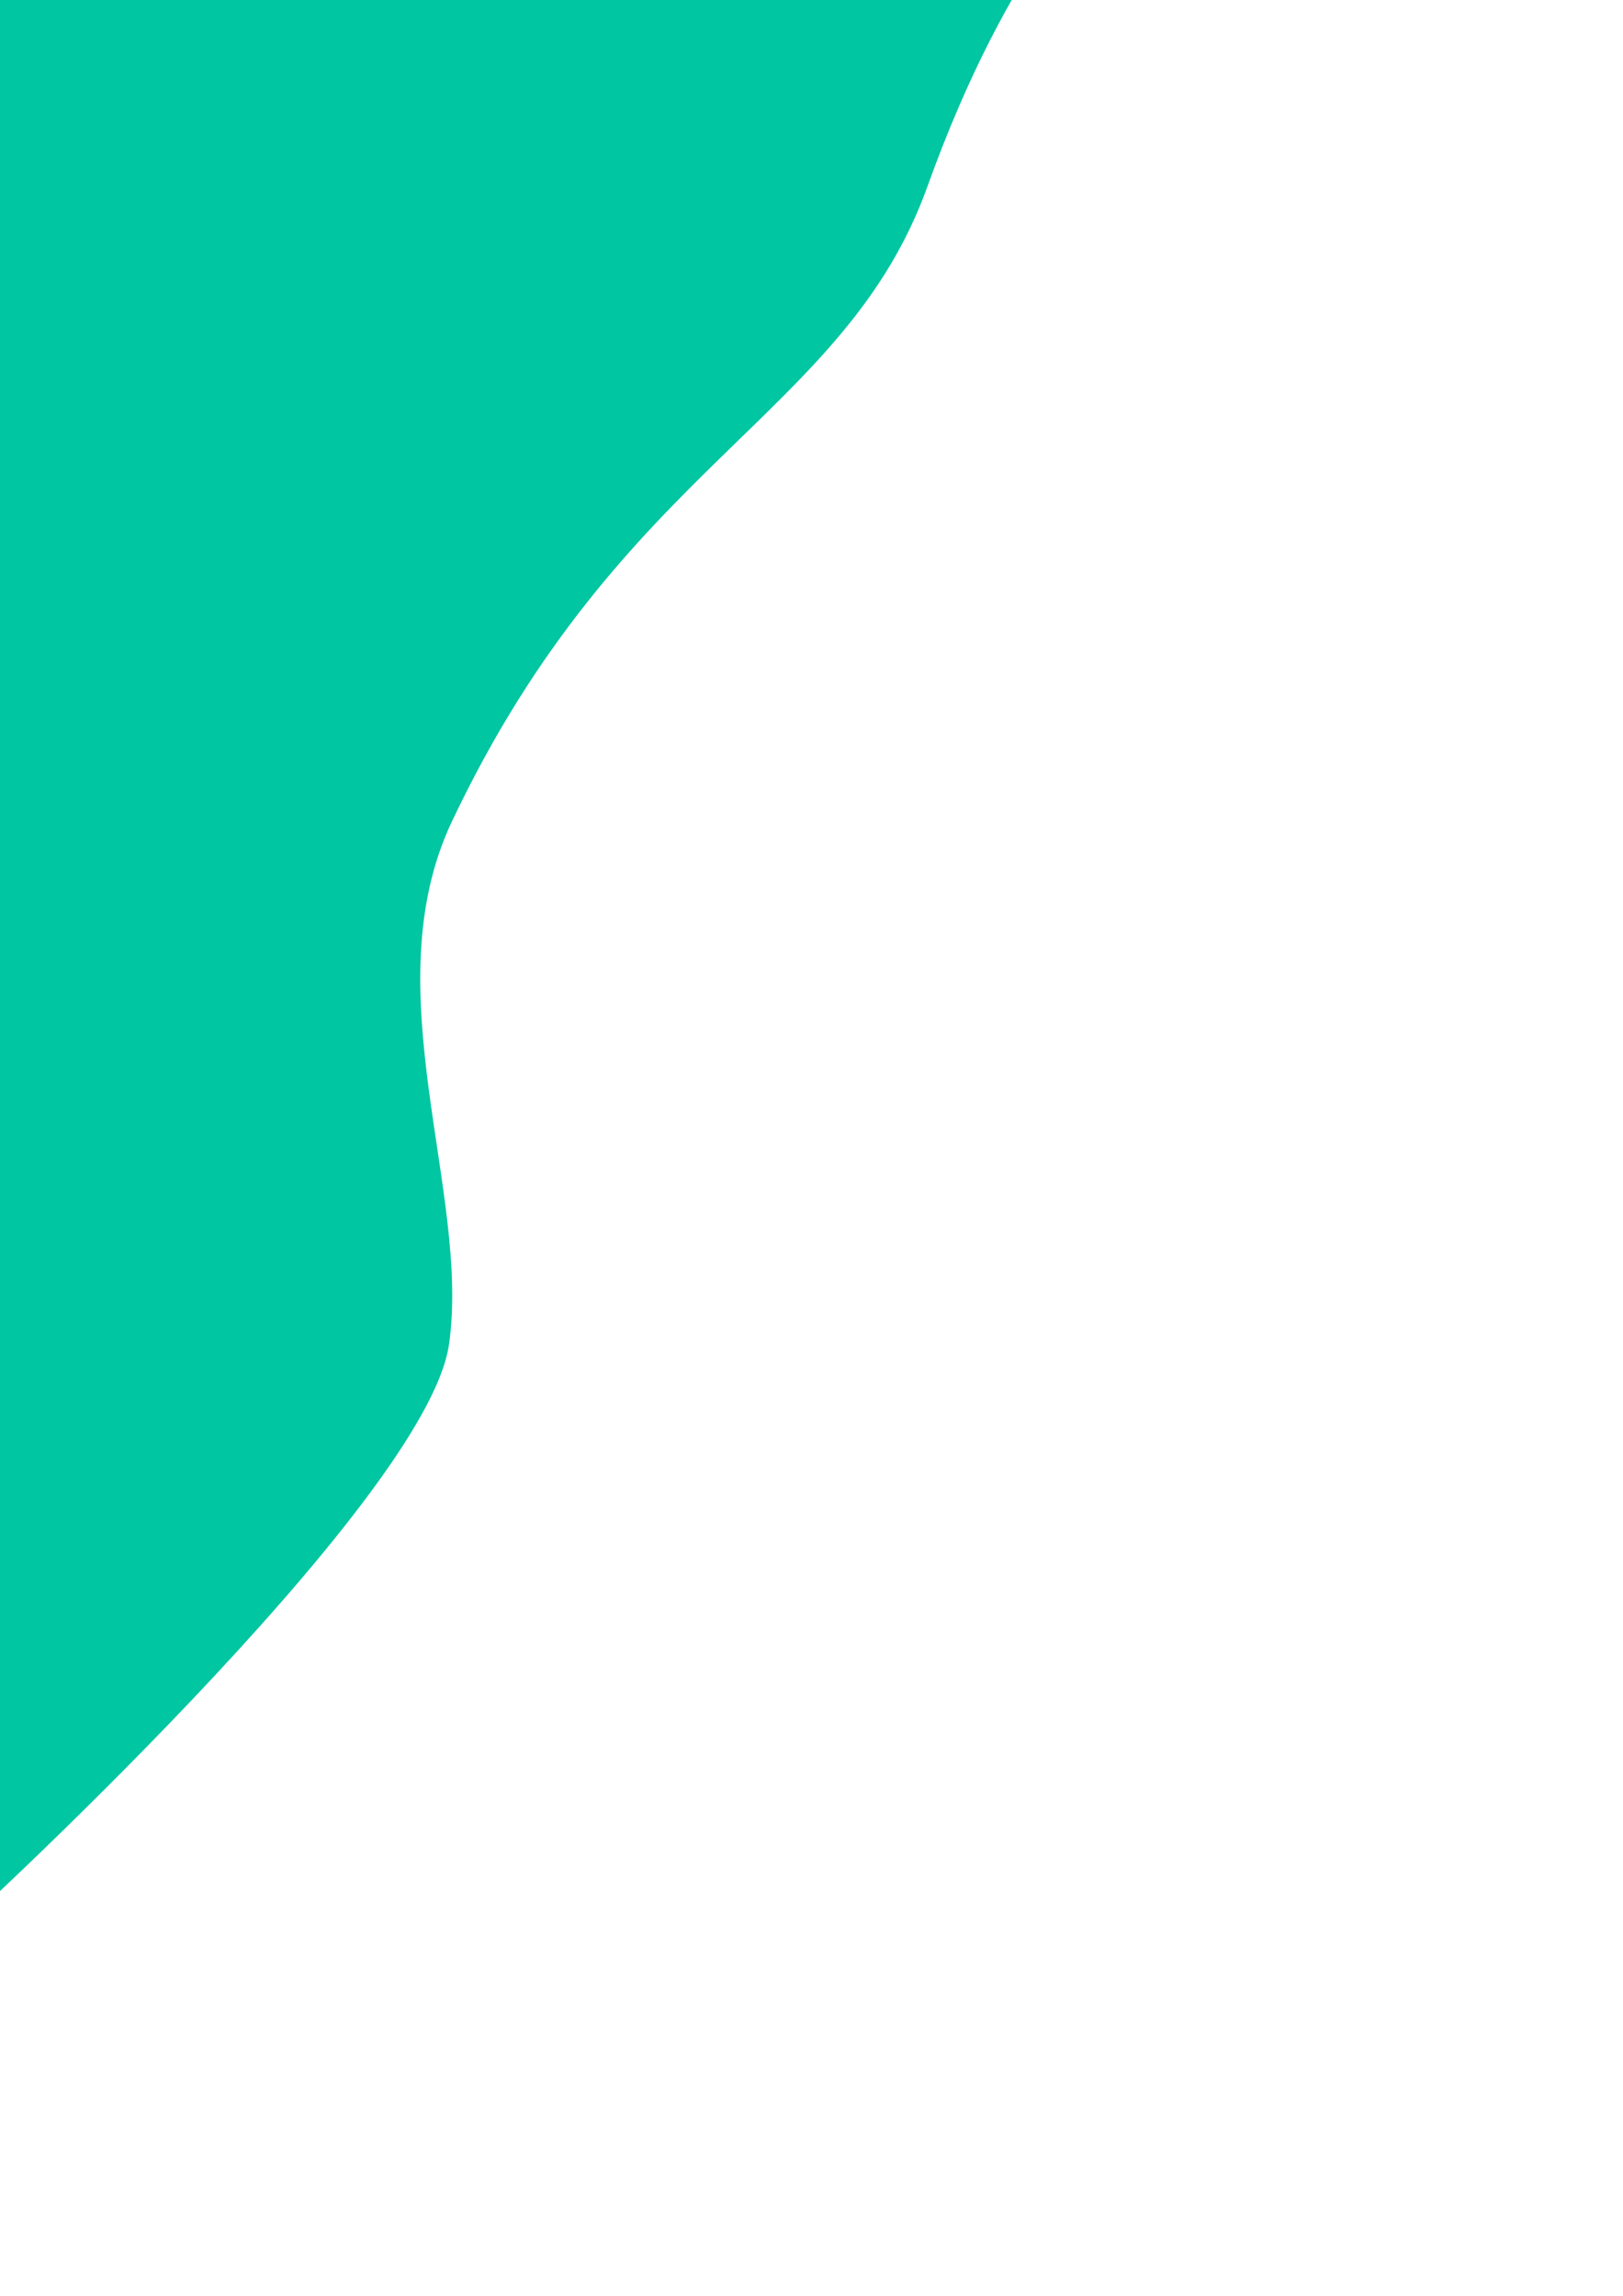 <?xml version="1.0" encoding="UTF-8" standalone="no"?>
<!-- Created with Inkscape (http://www.inkscape.org/) -->

<svg
   width="210mm"
   height="297mm"
   viewBox="0 0 210 297"
   version="1.1"
   id="svg1"
   inkscape:version="1.3.2 (091e20e, 2023-11-25)"
   sodipodi:docname="river-start.svg"
   xmlns:inkscape="http://www.inkscape.org/namespaces/inkscape"
   xmlns:sodipodi="http://sodipodi.sourceforge.net/DTD/sodipodi-0.dtd"
   xmlns="http://www.w3.org/2000/svg"
   xmlns:svg="http://www.w3.org/2000/svg">
  <sodipodi:namedview
     id="namedview1"
     pagecolor="#ffffff"
     bordercolor="#000000"
     borderopacity="0"
     inkscape:showpageshadow="2"
     inkscape:pageopacity="0.0"
     inkscape:pagecheckerboard="true"
     inkscape:deskcolor="#d1d1d1"
     inkscape:document-units="mm"
     showguides="false"
     inkscape:zoom="0.69222524"
     inkscape:cx="535.23041"
     inkscape:cy="550.39888"
     inkscape:window-width="1392"
     inkscape:window-height="1027"
     inkscape:window-x="264"
     inkscape:window-y="25"
     inkscape:window-maximized="0"
     inkscape:current-layer="layer1" />
  <defs
     id="defs1">
    <inkscape:path-effect
       effect="spiro"
       id="path-effect8"
       is_visible="true"
       lpeversion="1" />
  </defs>
  <g
     inkscape:label="Layer 1"
     inkscape:groupmode="layer"
     id="layer1">
    <path
       style="fill:none;fill-opacity:1;fill-rule:evenodd;stroke-width:0.265"
       d="m -0.382,272.906 c 0,0 75.68,-16.053 89.822,-70.711 14.142,-54.658 4.587,-65.742 4.587,-65.742 0,0 15.671,27.902 36.311,-30.96"
       id="path7" />
    <path
       style="fill:#00c6a1;fill-rule:evenodd;stroke-width:0.265"
       d="m -6.116,250.355 c 0,0 61.264,-55.852 64.213,-76.444 2.814,-19.654 -9.938,-45.867 0.382,-67.653 21.938,-46.314 50.835,-52.364 61.538,-82.178 10.702,-29.813 22.933,-40.515 22.933,-40.515 l -160.915,8.791 z"
       id="path1"
       sodipodi:nodetypes="csssccc" />
  </g>
</svg>

